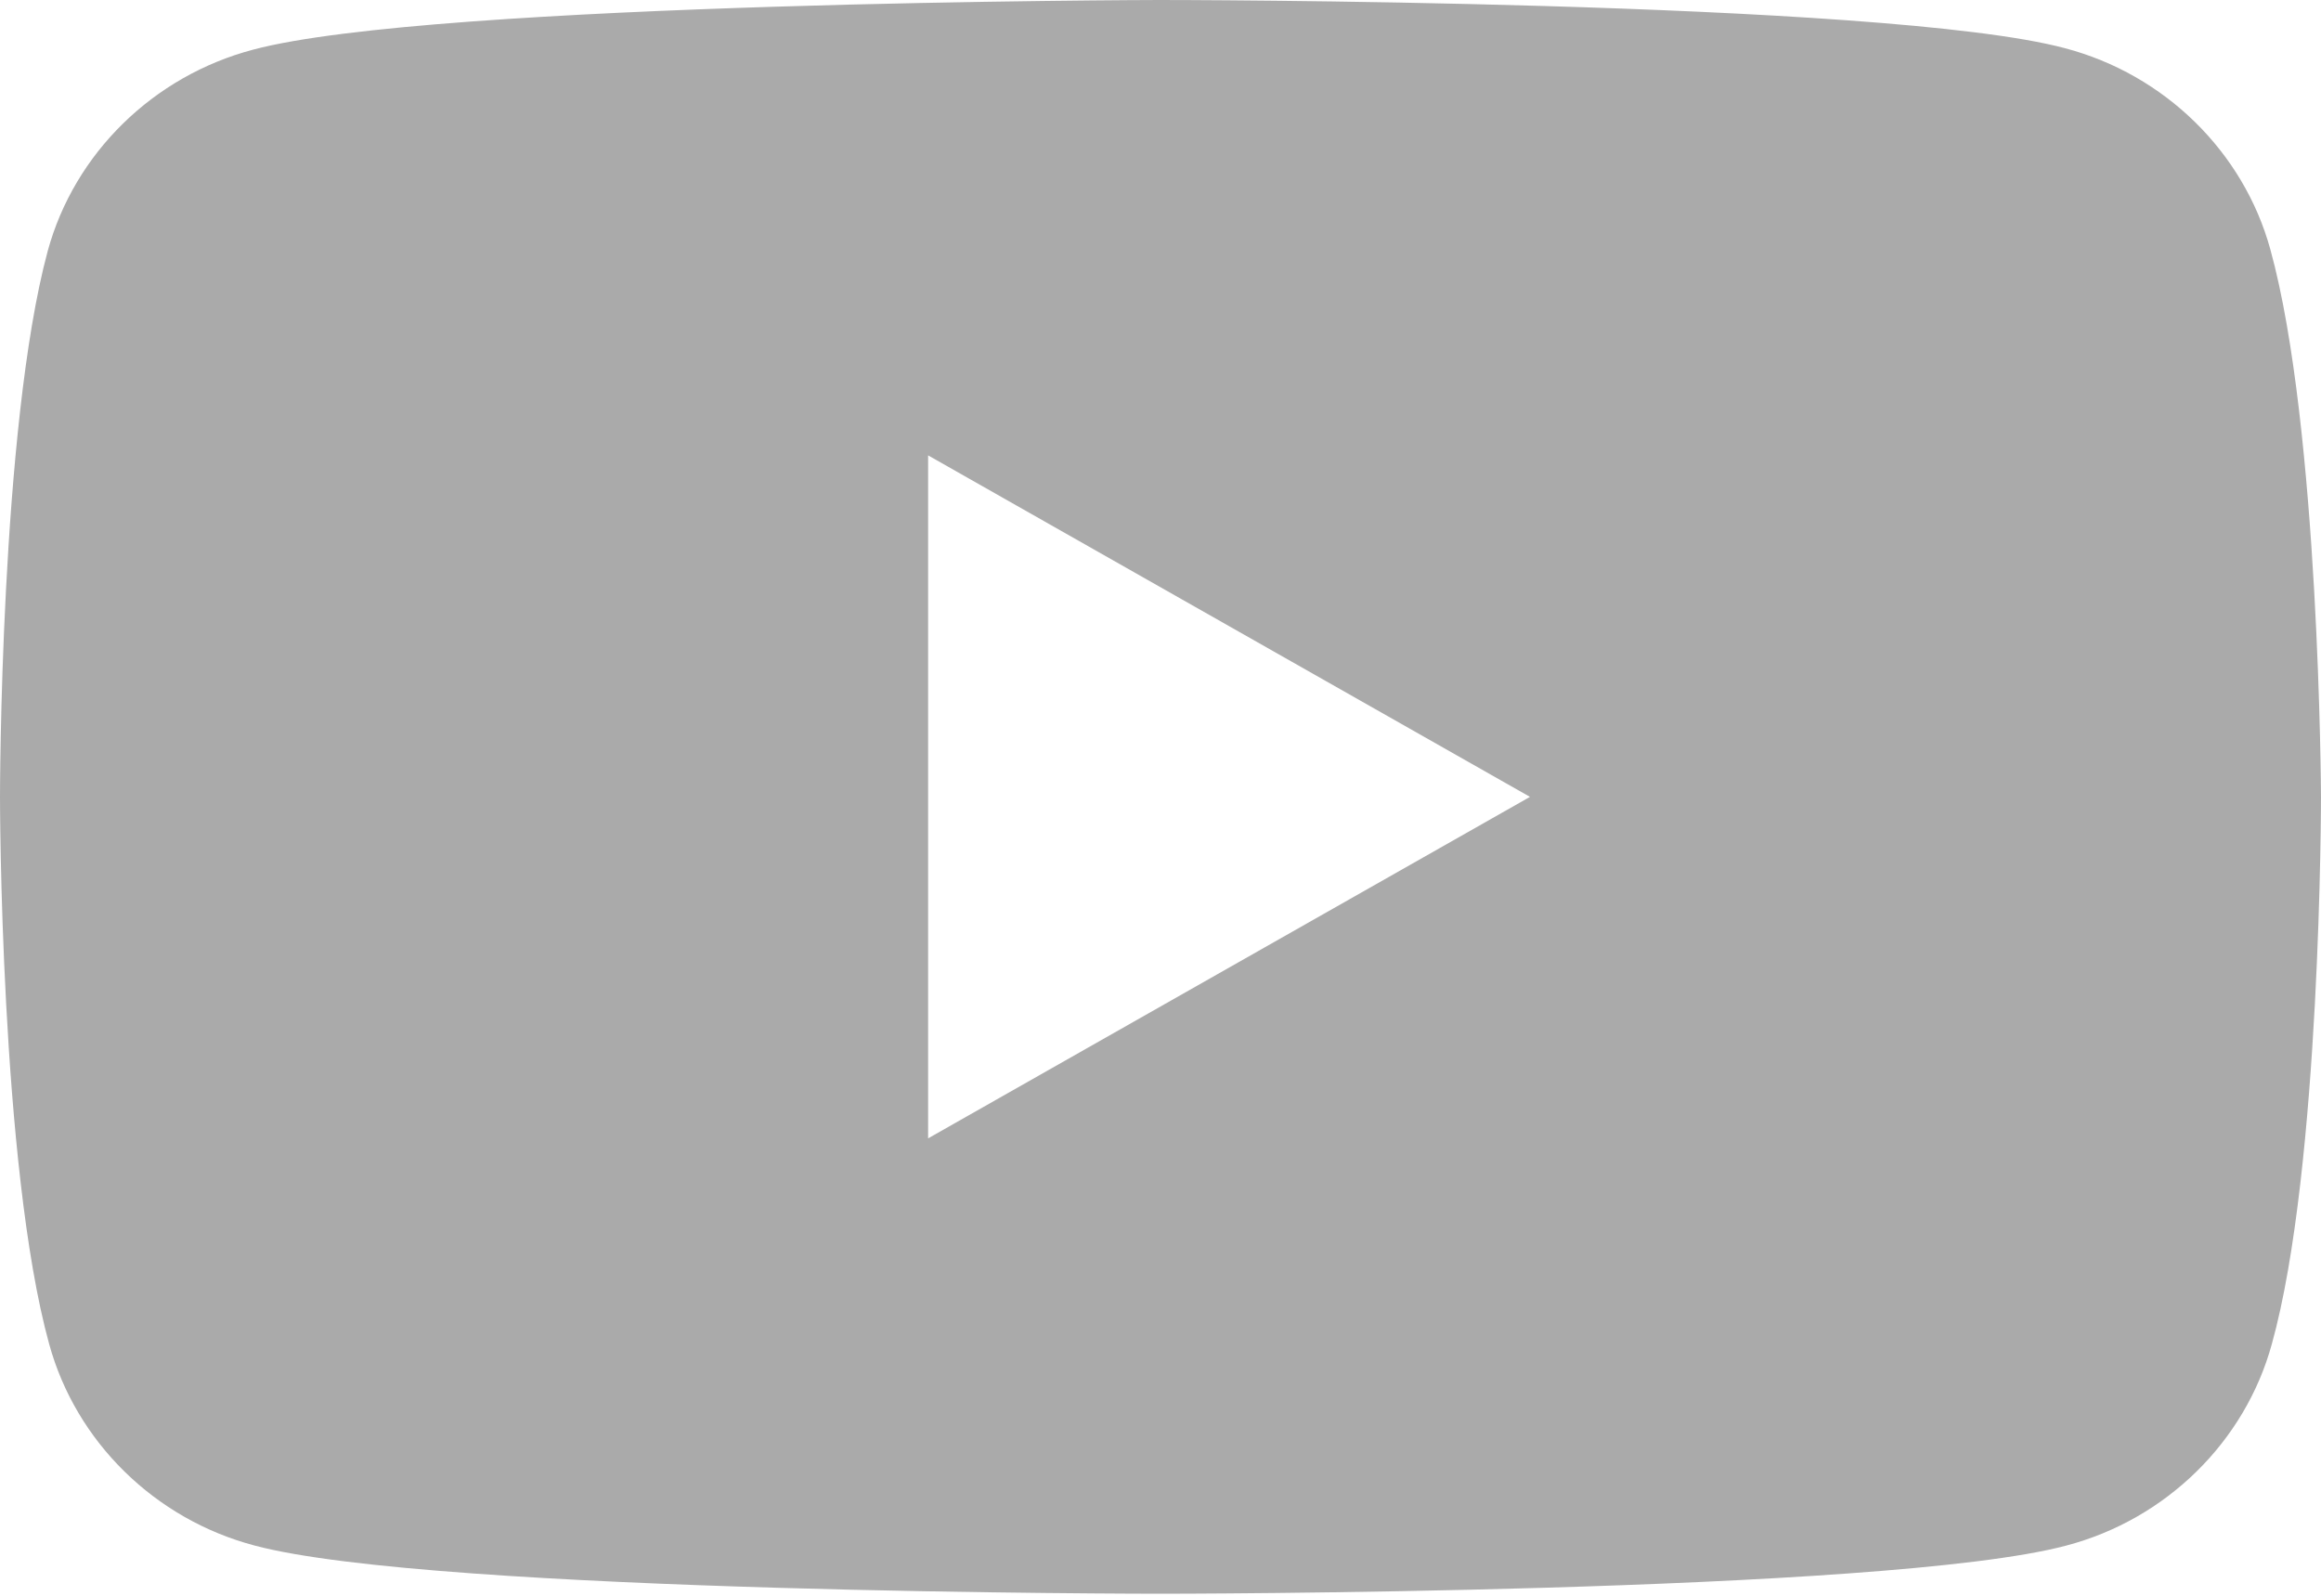 <svg width="16" height="11" viewBox="0 0 16 11" fill="none" xmlns="http://www.w3.org/2000/svg">
<path fill-rule="evenodd" clip-rule="evenodd" d="M14.234 0.332C14.922 0.513 15.466 1.046 15.651 1.72C15.99 2.948 16 5.493 16 5.493C16 5.493 16 8.048 15.661 9.265C15.476 9.939 14.932 10.473 14.244 10.654C13.001 10.986 8 10.986 8 10.986C8 10.986 2.999 10.986 1.756 10.654C1.068 10.473 0.524 9.939 0.339 9.265C0 8.038 0 5.493 0 5.493C0 5.493 0 2.948 0.329 1.73C0.513 1.056 1.058 0.523 1.746 0.342C2.988 0.01 7.99 0 7.99 0C7.99 0 12.991 0 14.234 0.332ZM10.547 5.493L6.398 7.847V3.139L10.547 5.493Z" fill="#AAAAAA"/>
</svg>
